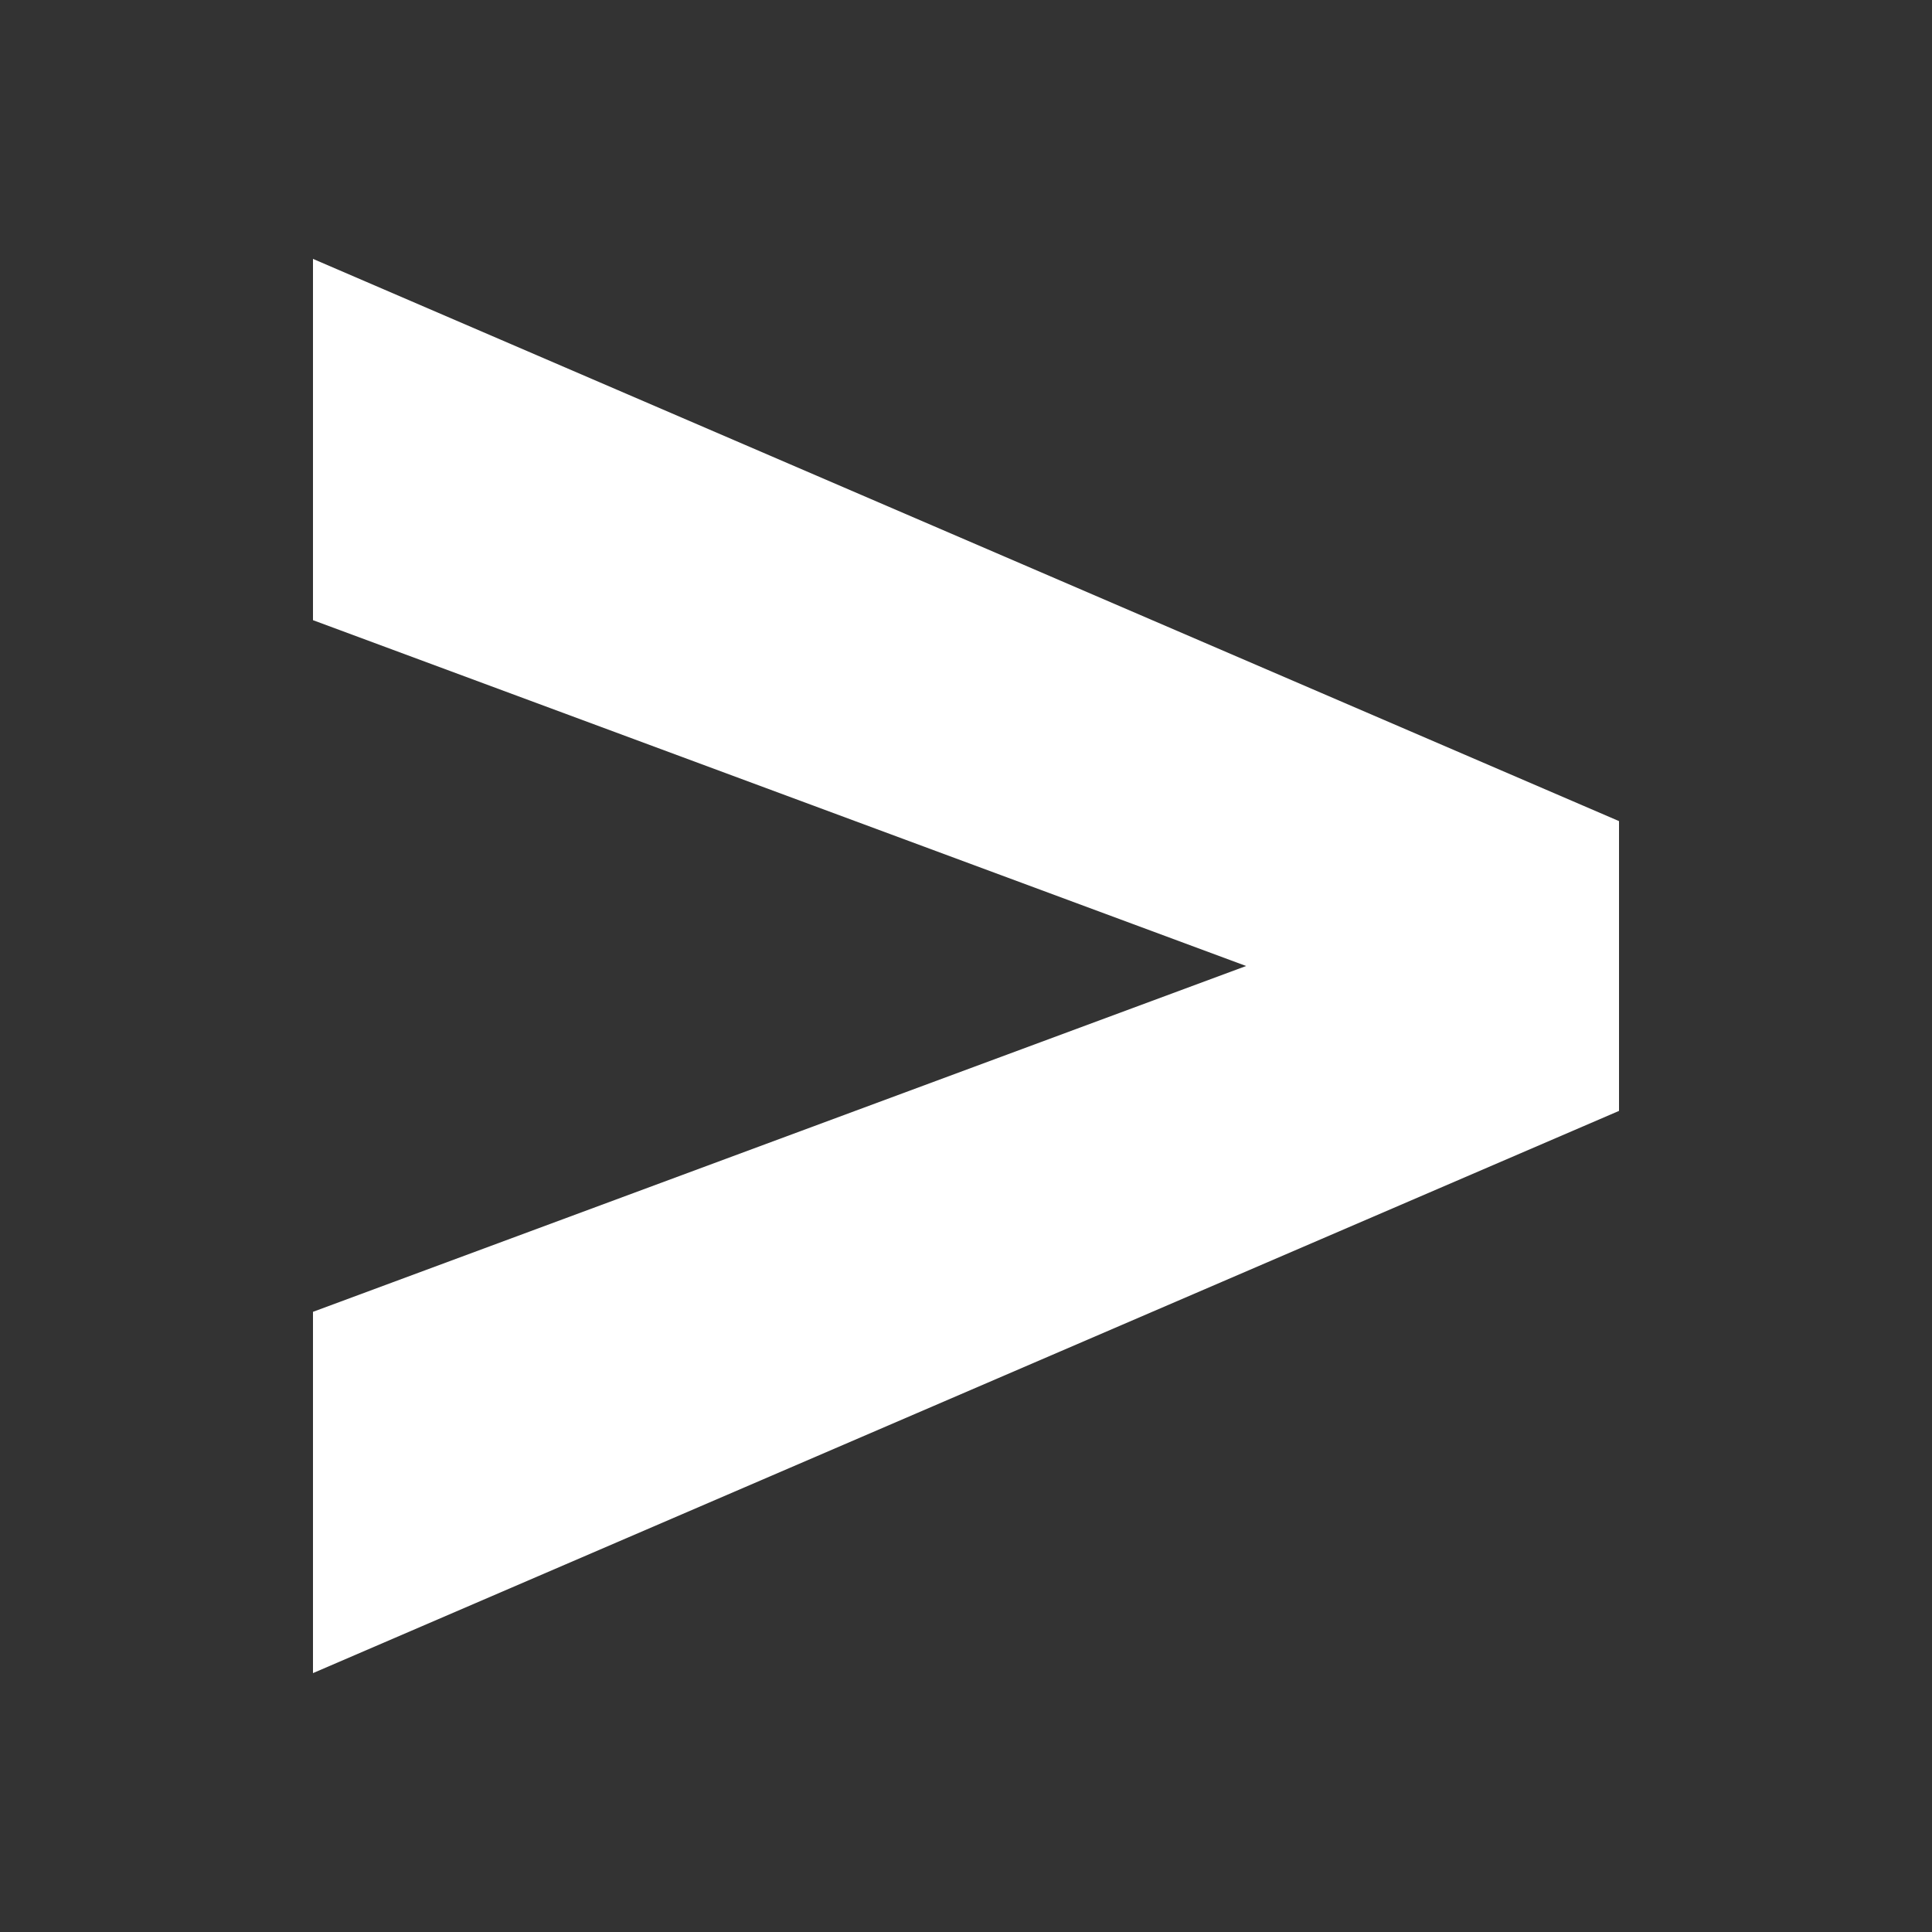 <svg id="Layer_1" data-name="Layer 1" xmlns="http://www.w3.org/2000/svg" viewBox="0 0 10 10">
  <rect x="0" y="0" width="10" height="10" fill="#333333" stroke="none"/>
  <defs>
    <style>
      .cls-1 {
        fill: #fff;
      }
    </style>
  </defs>
  <title>icon-button-arrow</title>
  <path class="cls-1" d="M6.45,5,1.62,3.21V1.34L8.38,4.25v1.5L1.62,8.66V6.79Z"/>
</svg>
